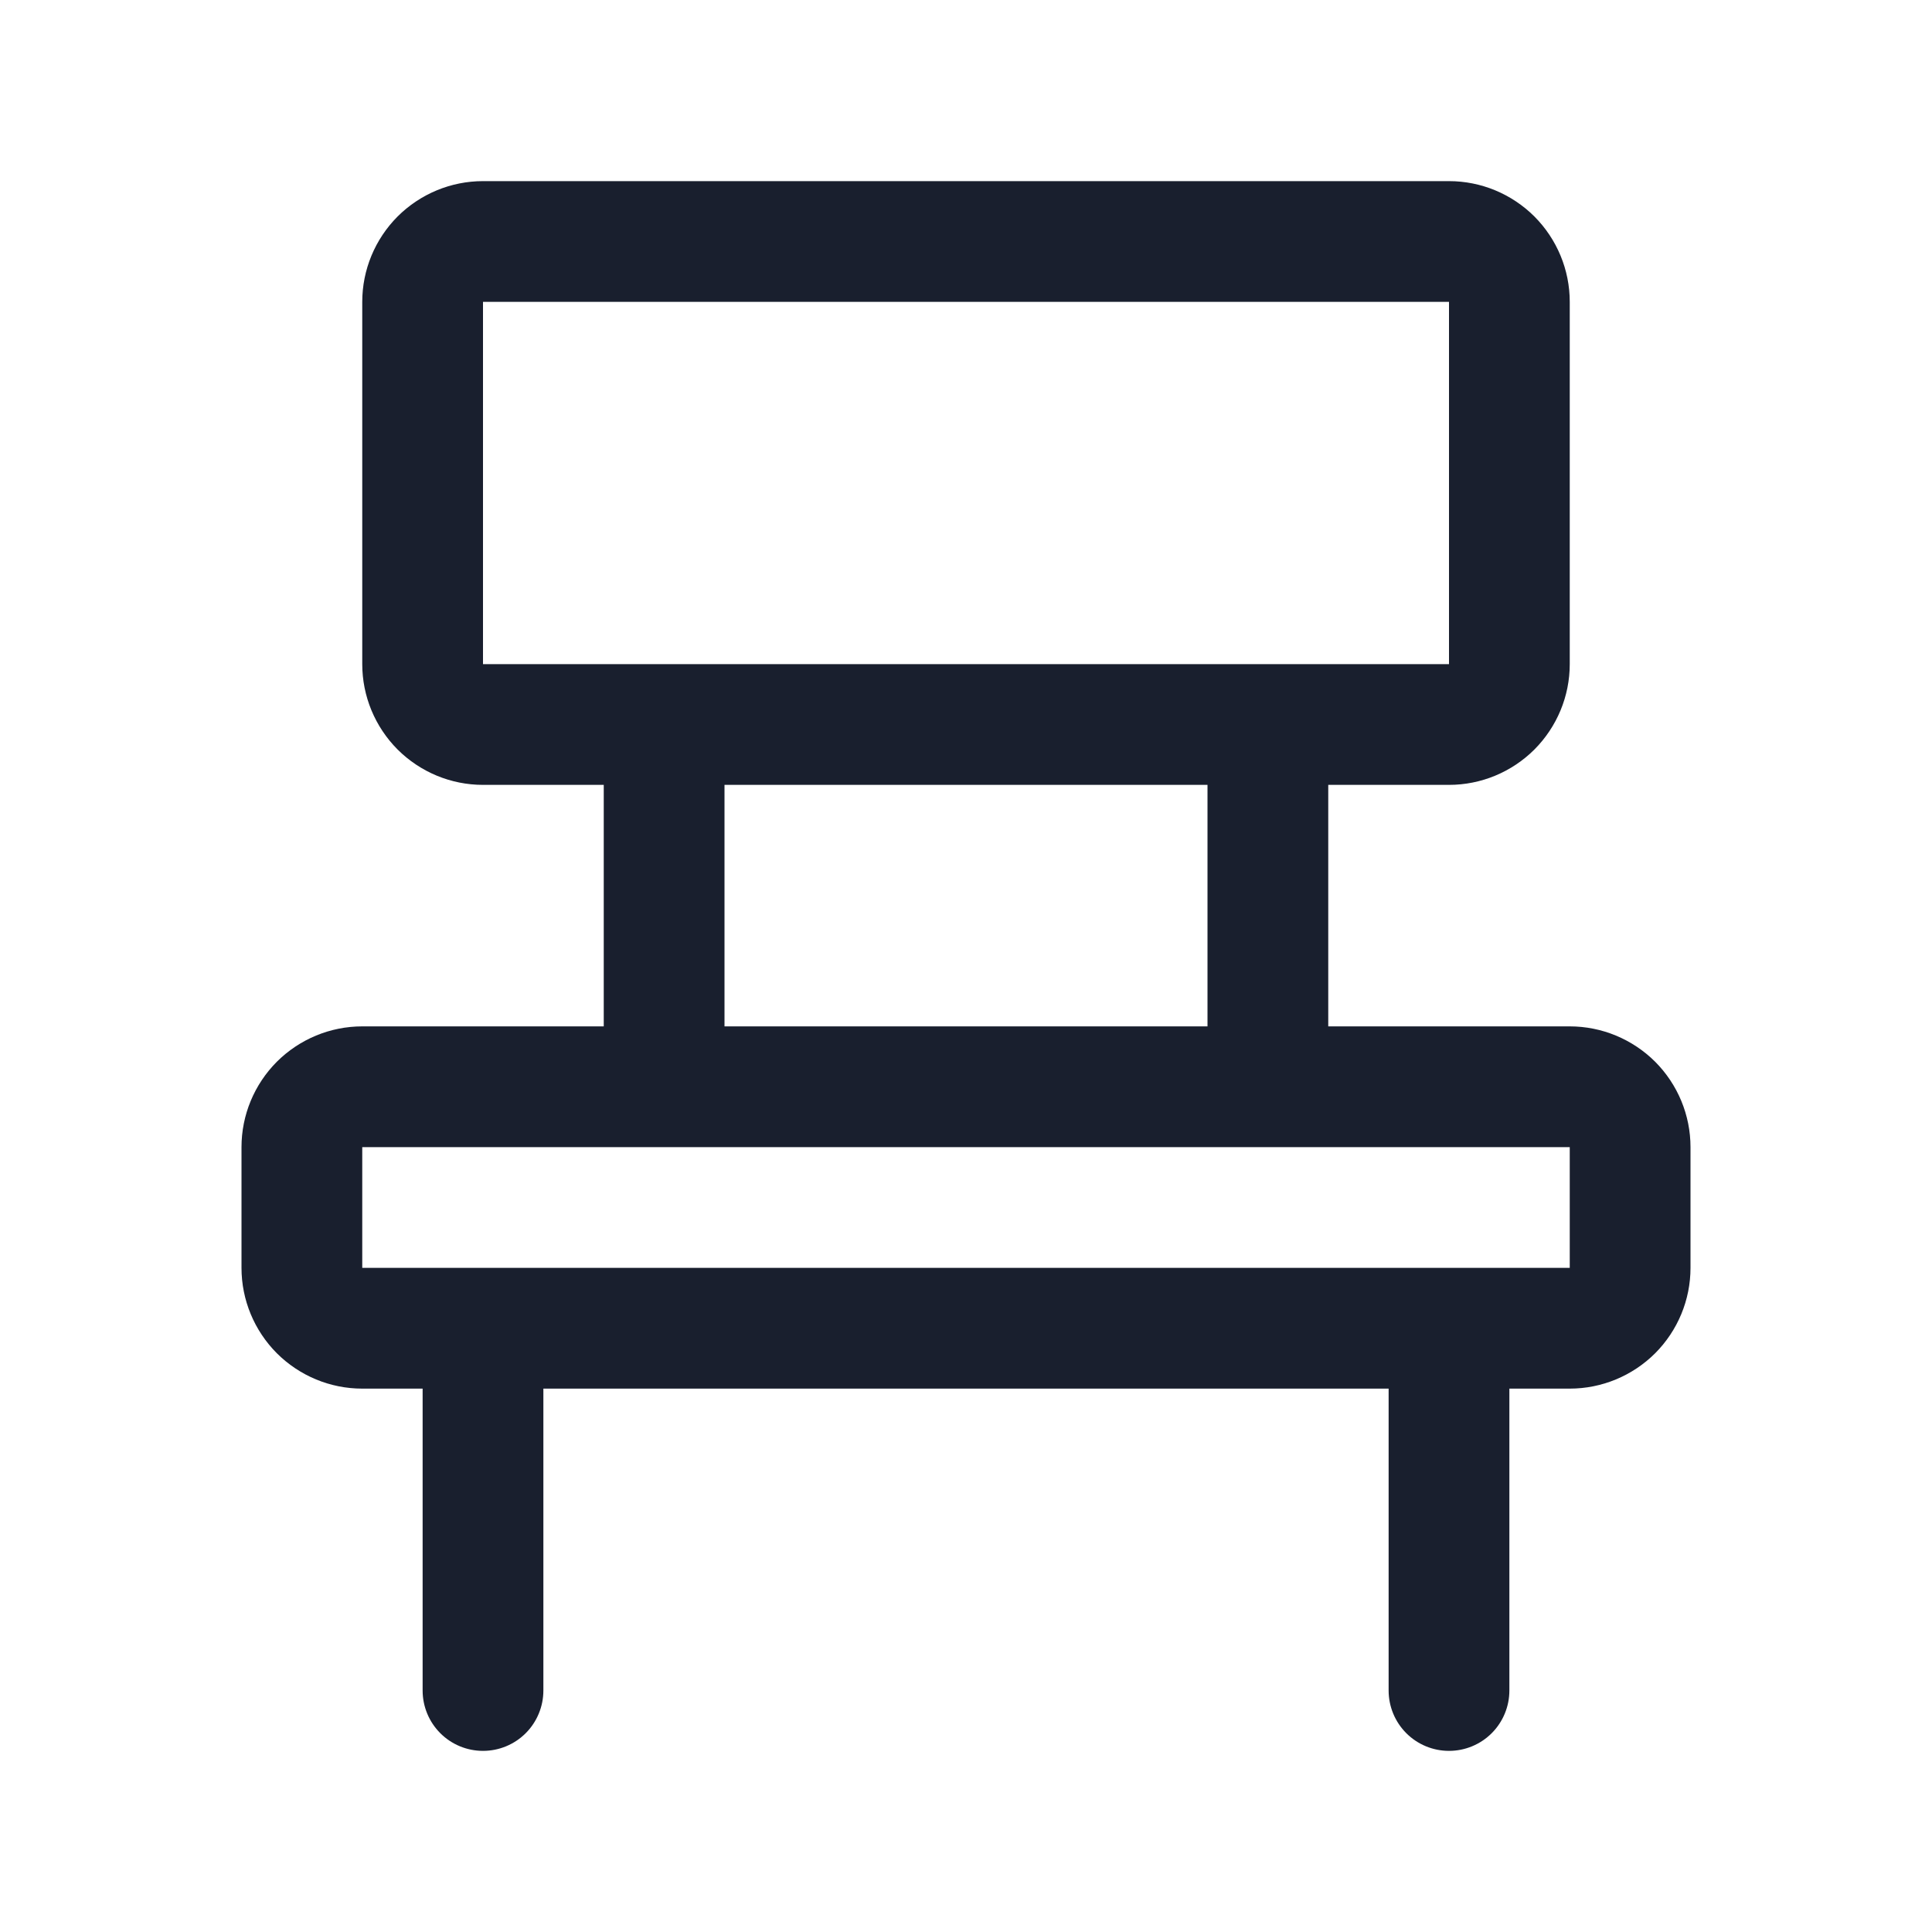 <svg width="20" height="20" viewBox="0 0 20 20" fill="none" xmlns="http://www.w3.org/2000/svg">
<path d="M16.25 10.625H13.75V8.125H15C15.332 8.125 15.649 7.993 15.884 7.759C16.118 7.524 16.25 7.207 16.25 6.875V3.125C16.25 2.793 16.118 2.476 15.884 2.241C15.649 2.007 15.332 1.875 15 1.875H5C4.668 1.875 4.351 2.007 4.116 2.241C3.882 2.476 3.75 2.793 3.75 3.125V6.875C3.75 7.207 3.882 7.524 4.116 7.759C4.351 7.993 4.668 8.125 5 8.125H6.25V10.625H3.75C3.418 10.625 3.101 10.757 2.866 10.991C2.632 11.226 2.5 11.543 2.5 11.875V13.125C2.5 13.457 2.632 13.774 2.866 14.009C3.101 14.243 3.418 14.375 3.75 14.375H4.375V17.5C4.375 17.666 4.441 17.825 4.558 17.942C4.675 18.059 4.834 18.125 5 18.125C5.166 18.125 5.325 18.059 5.442 17.942C5.559 17.825 5.625 17.666 5.625 17.5V14.375H14.375V17.5C14.375 17.666 14.441 17.825 14.558 17.942C14.675 18.059 14.834 18.125 15 18.125C15.166 18.125 15.325 18.059 15.442 17.942C15.559 17.825 15.625 17.666 15.625 17.5V14.375H16.25C16.581 14.375 16.899 14.243 17.134 14.009C17.368 13.774 17.5 13.457 17.5 13.125V11.875C17.5 11.543 17.368 11.226 17.134 10.991C16.899 10.757 16.581 10.625 16.25 10.625ZM5 3.125H15V6.875H5V3.125ZM7.5 8.125H12.5V10.625H7.5V8.125ZM16.25 13.125H3.75V11.875H16.25V13.125Z" fill="#191F2E"/>
</svg>
